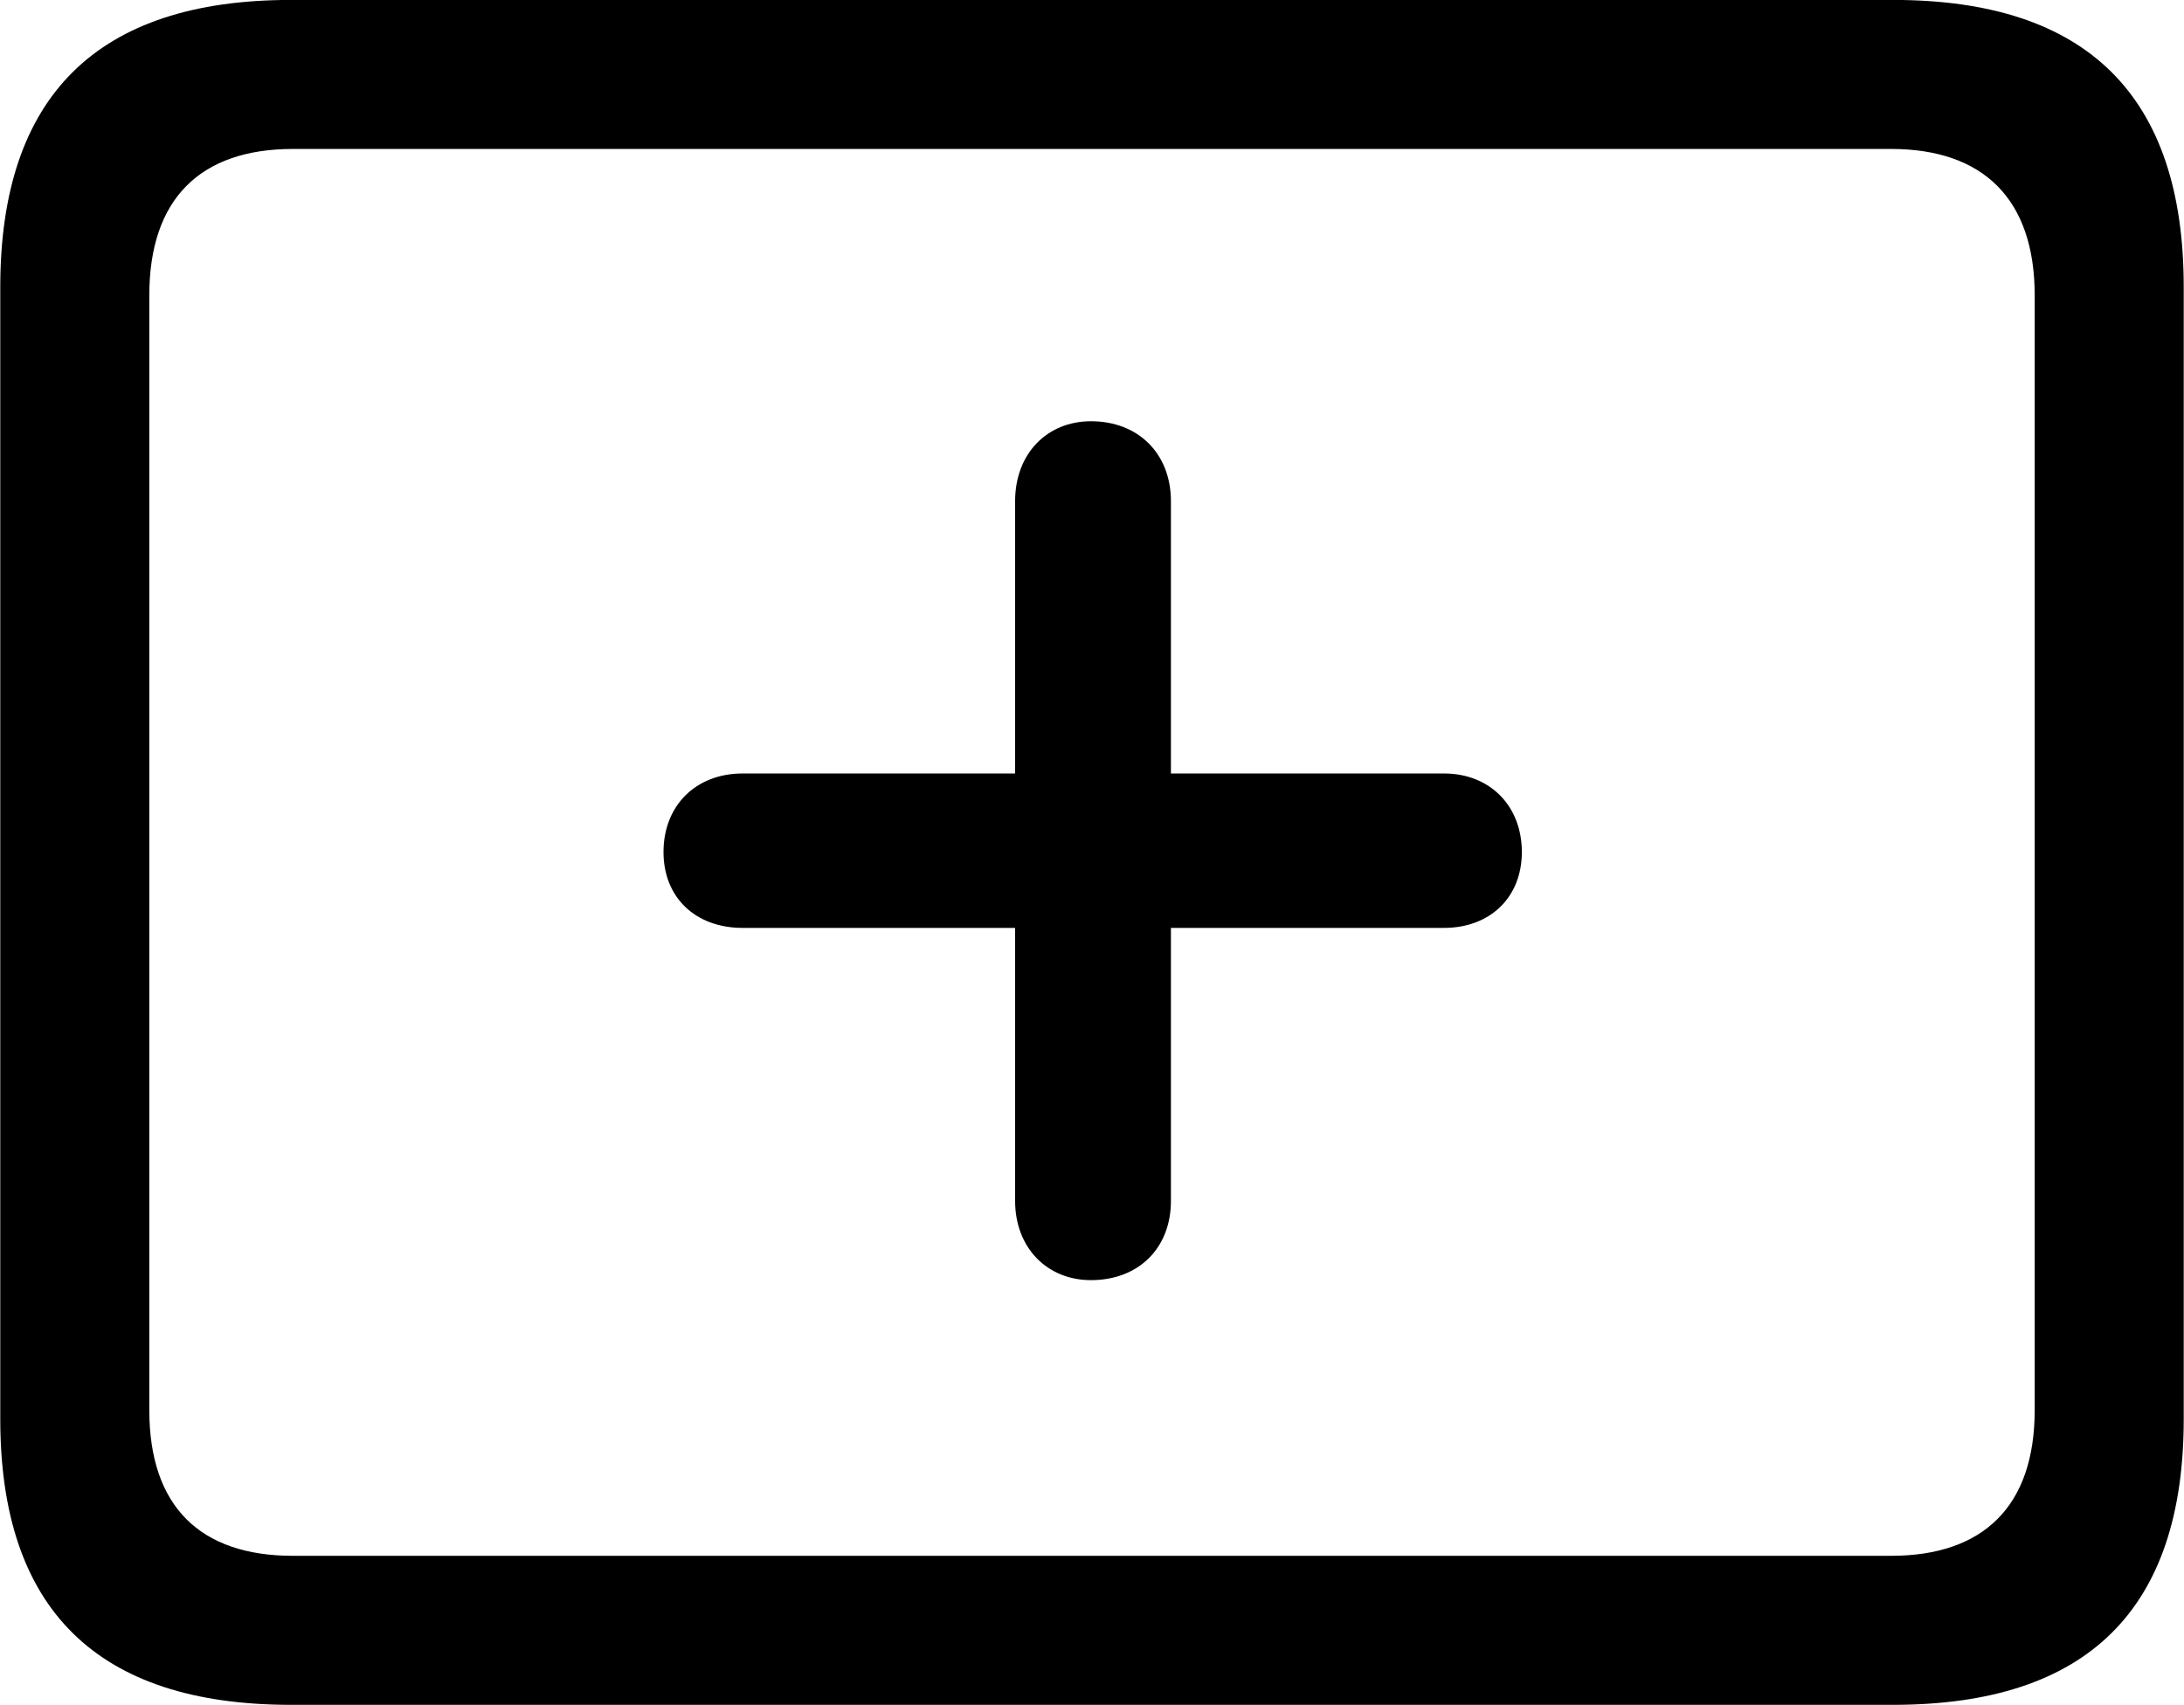 <svg viewBox="0 0 32.238 25.17" xmlns="http://www.w3.org/2000/svg"><path d="M4.294 25.169H27.944C30.814 25.169 32.234 23.759 32.234 20.949V4.239C32.234 1.419 30.814 -0.001 27.944 -0.001H4.294C1.434 -0.001 0.004 1.419 0.004 4.239V20.949C0.004 23.759 1.434 25.169 4.294 25.169ZM4.324 22.969C2.954 22.969 2.204 22.239 2.204 20.819V4.359C2.204 2.939 2.954 2.199 4.324 2.199H27.914C29.274 2.199 30.034 2.939 30.034 4.359V20.819C30.034 22.239 29.274 22.969 27.914 22.969ZM9.794 12.579C9.794 13.249 10.264 13.699 10.964 13.699H14.984V17.729C14.984 18.419 15.454 18.899 16.104 18.899C16.804 18.899 17.284 18.429 17.284 17.729V13.699H21.314C21.994 13.699 22.464 13.249 22.464 12.579C22.464 11.899 21.994 11.419 21.314 11.419H17.284V7.399C17.284 6.699 16.804 6.219 16.104 6.219C15.454 6.219 14.984 6.699 14.984 7.399V11.419H10.964C10.264 11.419 9.794 11.899 9.794 12.579Z" /></svg>